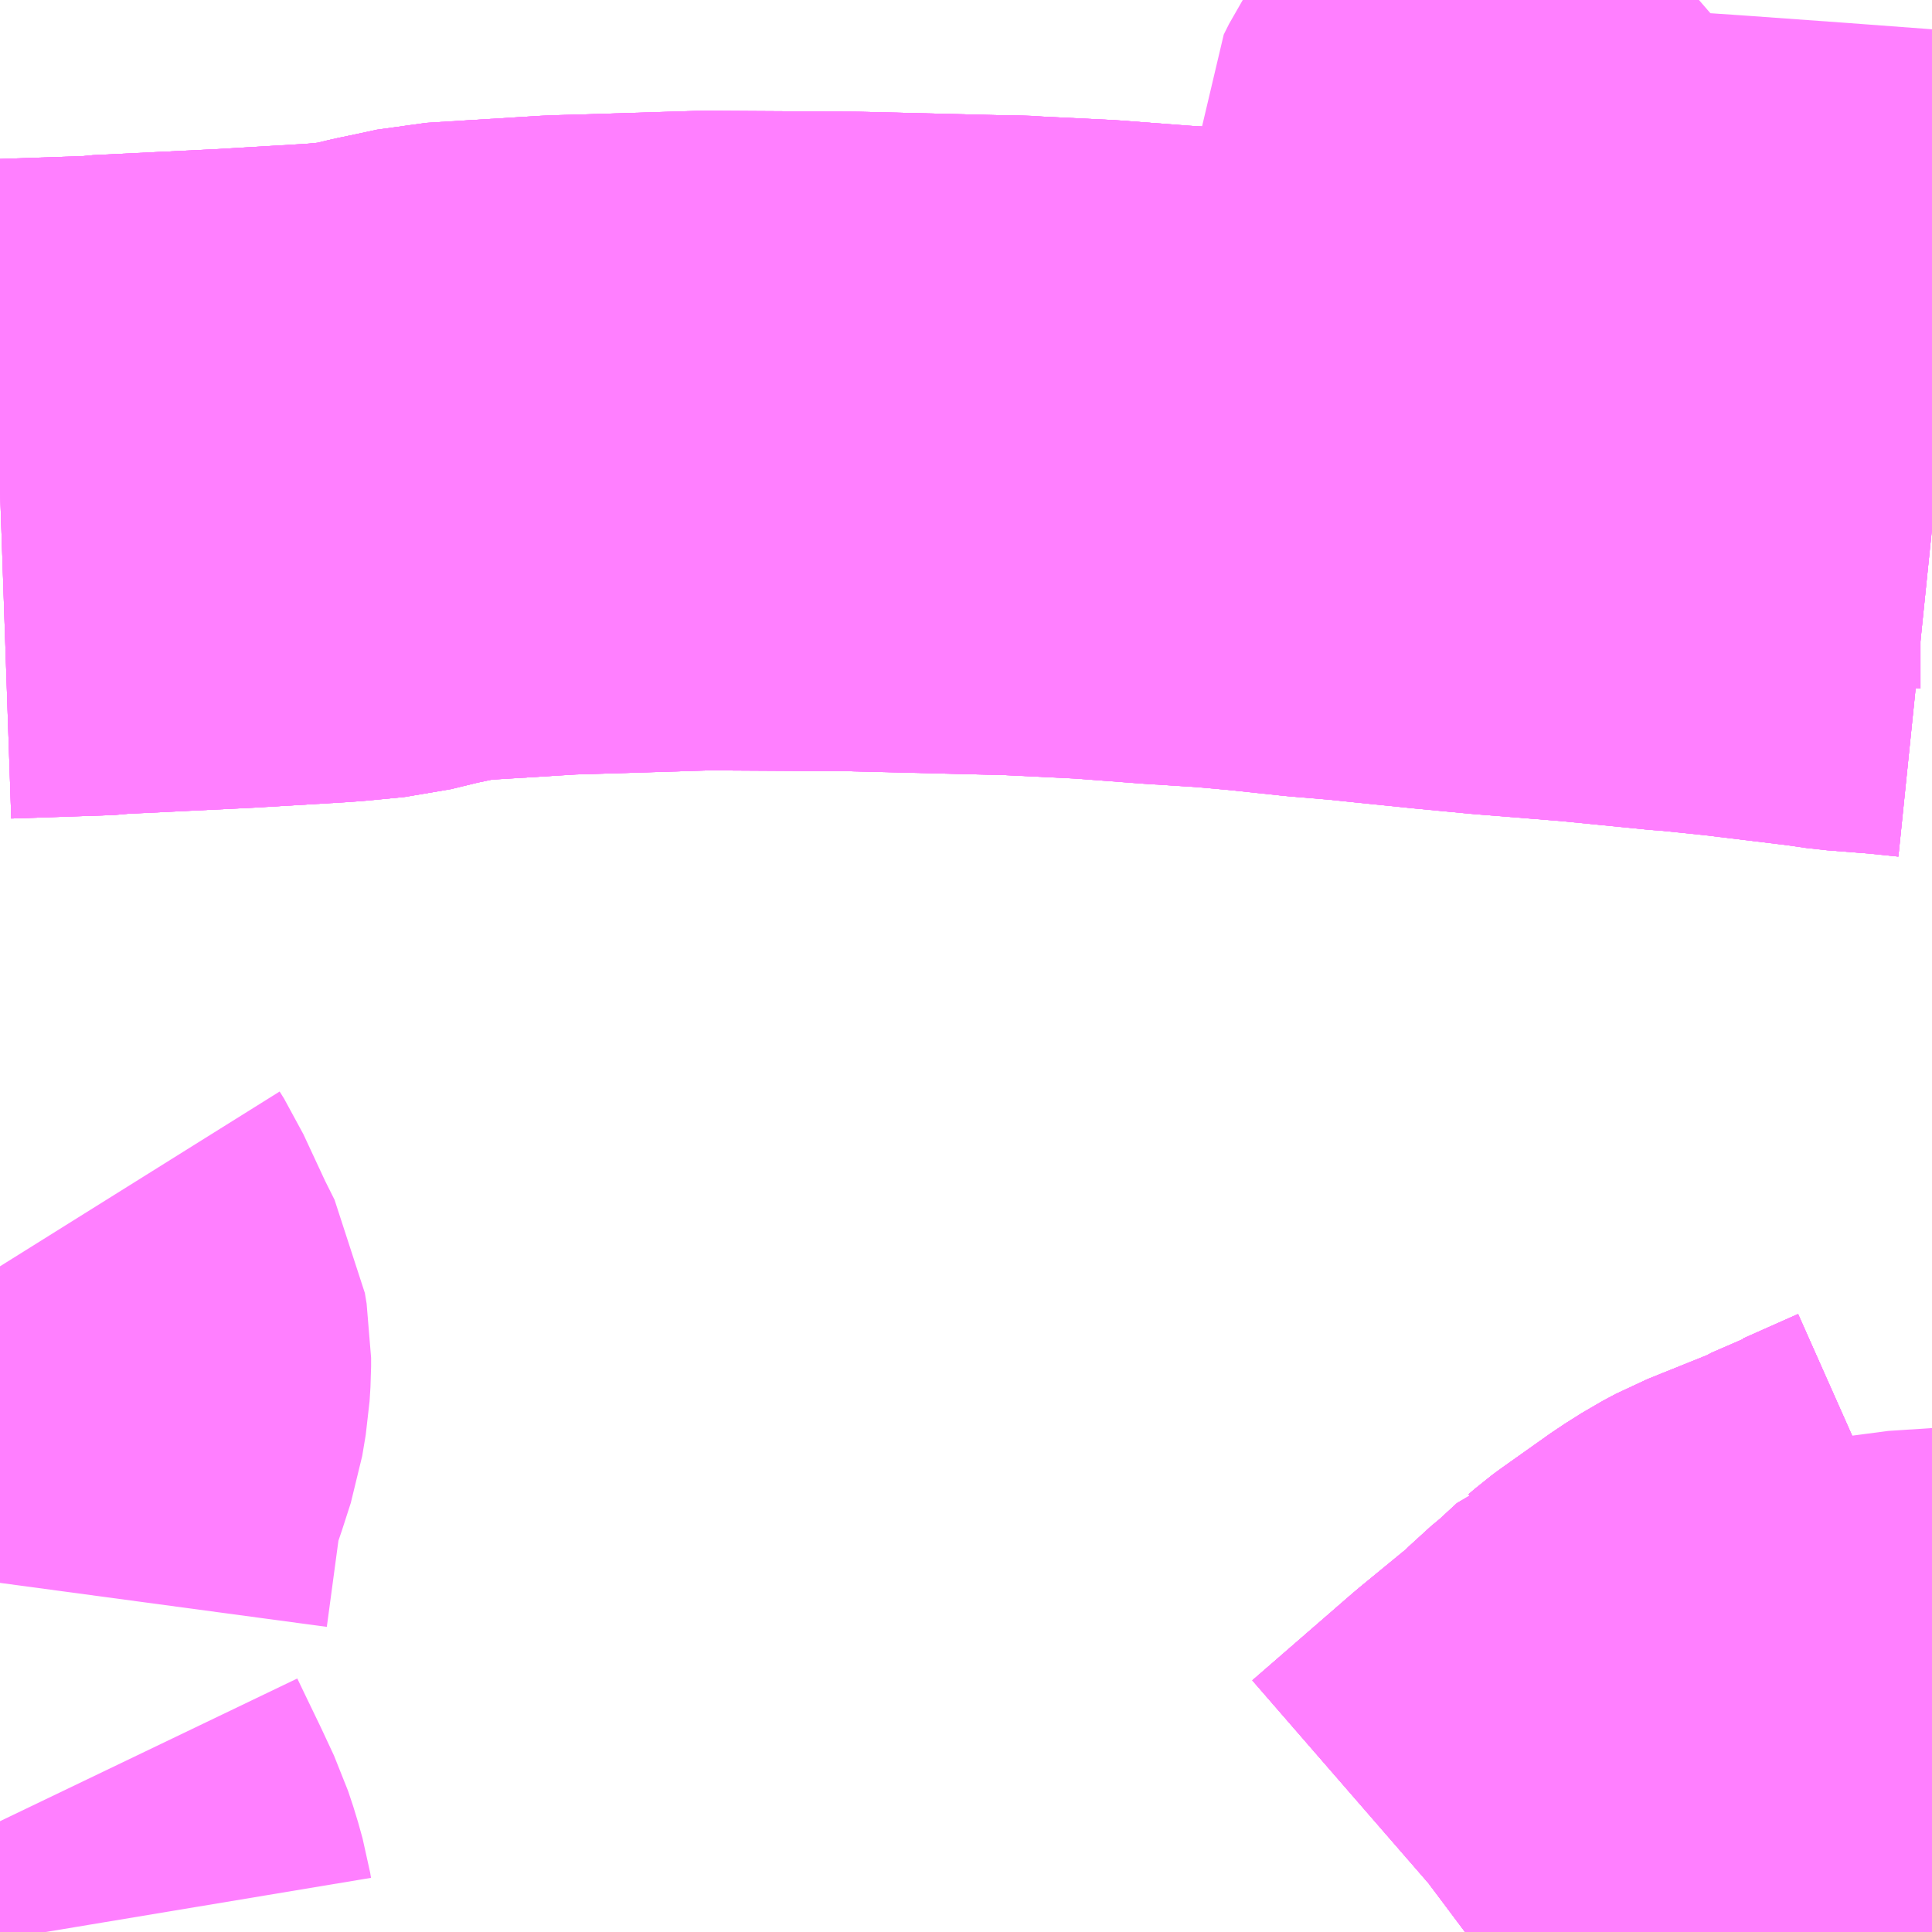 <?xml version="1.0" encoding="UTF-8"?>
<svg  xmlns="http://www.w3.org/2000/svg" xmlns:xlink="http://www.w3.org/1999/xlink" xmlns:go="http://purl.org/svgmap/profile" property="N07_001,N07_002,N07_003,N07_004,N07_005,N07_006,N07_007" viewBox="14071.289 -4080.322 2.197 2.197" go:dataArea="14071.2890625 -4080.322265625 2.197265625 2.197265625" >
<globalCoordinateSystem srsName="http://purl.org/crs/84" transform="matrix(100.0,0.0,0.0,-100.0,0.0,0.0)" />
<defs>
 <g id="p0" >
  <circle cx="0.0" cy="0.0" r="3" stroke="green" stroke-width="0.75" vector-effect="non-scaling-stroke" />
 </g>
</defs>
<g fill="none" fill-rule="evenodd" stroke="#FF00FF" stroke-width="0.75" opacity="0.5" vector-effect="non-scaling-stroke" stroke-linejoin="bevel" >
<path content="1,JRバス東北（株）,ブルーシティ号,1.5,1.5,1.5," xlink:title="1" d="M14071.289,-4079.766L14071.406,-4079.77L14071.413,-4079.771L14071.557,-4079.778L14071.658,-4079.784L14071.672,-4079.785L14071.713,-4079.789L14071.75,-4079.798L14071.774,-4079.803L14071.797,-4079.808L14071.927,-4079.816L14071.961,-4079.817L14072.091,-4079.821L14072.258,-4079.82L14072.421,-4079.816L14072.437,-4079.816L14072.438,-4079.816L14072.453,-4079.815L14072.535,-4079.811L14072.614,-4079.805L14072.677,-4079.801L14072.722,-4079.797L14072.788,-4079.79L14072.836,-4079.786L14072.874,-4079.782L14072.933,-4079.776L14072.996,-4079.77L14073.096,-4079.762L14073.197,-4079.752L14073.211,-4079.751L14073.269,-4079.745L14073.368,-4079.733L14073.396,-4079.729L14073.447,-4079.725L14073.486,-4079.721"/>
<path content="1,JRバス東北（株）,ラ・フォーレ号,1.0,1.0,1.0," xlink:title="1" d="M14071.289,-4079.766L14071.406,-4079.77L14071.413,-4079.771L14071.557,-4079.778L14071.658,-4079.784L14071.672,-4079.785L14071.713,-4079.789L14071.75,-4079.798L14071.774,-4079.803L14071.797,-4079.808L14071.927,-4079.816L14071.961,-4079.817L14072.091,-4079.821L14072.258,-4079.82L14072.421,-4079.816L14072.437,-4079.816L14072.438,-4079.816L14072.453,-4079.815L14072.535,-4079.811L14072.614,-4079.805L14072.677,-4079.801L14072.722,-4079.797L14072.788,-4079.79L14072.836,-4079.786L14072.874,-4079.782L14072.933,-4079.776L14072.996,-4079.77L14073.096,-4079.762L14073.197,-4079.752L14073.211,-4079.751L14073.269,-4079.745L14073.368,-4079.733L14073.396,-4079.729L14073.447,-4079.725L14073.486,-4079.721"/>
<path content="1,JRバス東北（株）,青森・八戸ー十和田湖,5.0,5.0,5.0," xlink:title="1" d="M14071.289,-4079.766L14071.406,-4079.77L14071.413,-4079.771L14071.557,-4079.778L14071.658,-4079.784L14071.672,-4079.785L14071.713,-4079.789L14071.75,-4079.798L14071.774,-4079.803L14071.797,-4079.808L14071.927,-4079.816L14071.961,-4079.817L14072.091,-4079.821L14072.258,-4079.82L14072.421,-4079.816L14072.437,-4079.816L14072.438,-4079.816L14072.453,-4079.815L14072.535,-4079.811L14072.614,-4079.805L14072.677,-4079.801L14072.722,-4079.797L14072.788,-4079.79L14072.836,-4079.786L14072.874,-4079.782L14072.933,-4079.776L14072.996,-4079.77L14073.096,-4079.762L14073.197,-4079.752L14073.211,-4079.751L14073.269,-4079.745L14073.368,-4079.733L14073.396,-4079.729L14073.447,-4079.725L14073.486,-4079.721"/>
<path content="1,JRバス東北（株）,青森ー青森空港,9.5,9.5,9.5," xlink:title="1" d="M14072.955,-4078.125L14072.959,-4078.128L14073.073,-4078.227L14073.14,-4078.282L14073.156,-4078.298L14073.168,-4078.308L14073.17,-4078.31L14073.174,-4078.313L14073.2,-4078.337L14073.203,-4078.338L14073.21,-4078.344L14073.214,-4078.347L14073.269,-4078.386L14073.288,-4078.398L14073.303,-4078.406L14073.39,-4078.441L14073.414,-4078.454L14073.423,-4078.457L14073.486,-4078.485"/>
<path content="1,宮城交通（株）,ブルーシティ,1.5,1.5,1.5," xlink:title="1" d="M14071.289,-4079.766L14071.406,-4079.77L14071.413,-4079.771L14071.557,-4079.778L14071.658,-4079.784L14071.672,-4079.785L14071.713,-4079.789L14071.75,-4079.798L14071.774,-4079.803L14071.797,-4079.808L14071.927,-4079.816L14071.961,-4079.817L14072.091,-4079.821L14072.258,-4079.82L14072.421,-4079.816L14072.437,-4079.816L14072.438,-4079.816L14072.453,-4079.815L14072.535,-4079.811L14072.614,-4079.805L14072.677,-4079.801L14072.722,-4079.797L14072.788,-4079.79L14072.836,-4079.786L14072.874,-4079.782L14072.933,-4079.776L14072.996,-4079.77L14073.096,-4079.762L14073.197,-4079.752L14073.211,-4079.751L14073.269,-4079.745L14073.368,-4079.733L14073.396,-4079.729L14073.447,-4079.725L14073.486,-4079.721"/>
<path content="1,岩手県北自動車（株）,あすなろ号　盛岡⇔青森,2.0,2.0,2.0," xlink:title="1" d="M14071.289,-4079.766L14071.406,-4079.77L14071.413,-4079.771L14071.557,-4079.778L14071.658,-4079.784L14071.672,-4079.785L14071.713,-4079.789L14071.75,-4079.798L14071.774,-4079.803L14071.797,-4079.808L14071.927,-4079.816L14071.961,-4079.817L14072.091,-4079.821L14072.258,-4079.82L14072.421,-4079.816L14072.437,-4079.816L14072.438,-4079.816L14072.453,-4079.815L14072.535,-4079.811L14072.614,-4079.805L14072.677,-4079.801L14072.722,-4079.797L14072.788,-4079.79L14072.836,-4079.786L14072.874,-4079.782L14072.933,-4079.776L14072.996,-4079.77L14073.096,-4079.762L14073.197,-4079.752L14073.211,-4079.751L14073.269,-4079.745L14073.368,-4079.733L14073.396,-4079.729L14073.447,-4079.725L14073.486,-4079.721"/>
<path content="1,弘南バス（株）,アップル号,1.0,1.0,1.0," xlink:title="1" d="M14072.955,-4078.125L14072.959,-4078.128L14073.073,-4078.227L14073.14,-4078.282L14073.156,-4078.298L14073.168,-4078.308L14073.17,-4078.31L14073.174,-4078.313L14073.2,-4078.337L14073.203,-4078.338L14073.21,-4078.344L14073.214,-4078.347L14073.269,-4078.386L14073.288,-4078.398L14073.303,-4078.406L14073.39,-4078.441L14073.414,-4078.454L14073.423,-4078.457L14073.486,-4078.485"/>
<path content="2,青森市,浪岡線,15.5,15.5,15.5," xlink:title="2" d="M14072.955,-4078.125L14072.959,-4078.128L14073.073,-4078.227L14073.14,-4078.282L14073.156,-4078.298L14073.168,-4078.308L14073.17,-4078.31L14073.174,-4078.313L14073.2,-4078.337L14073.203,-4078.338L14073.21,-4078.344L14073.214,-4078.347L14073.269,-4078.386L14073.288,-4078.398L14073.303,-4078.406L14073.39,-4078.441L14073.414,-4078.454L14073.423,-4078.457L14073.486,-4078.485"/>
<path content="2,青森市,浪館線、細越線,25.0,16.5,16.5," xlink:title="2" d="M14071.289,-4078.882L14071.294,-4078.874L14071.321,-4078.816L14071.334,-4078.79L14071.336,-4078.778L14071.336,-4078.768L14071.335,-4078.752L14071.331,-4078.728L14071.321,-4078.697L14071.31,-4078.666L14071.307,-4078.653L14071.305,-4078.639L14071.303,-4078.626L14071.289,-4078.522M14071.289,-4078.251L14071.301,-4078.226L14071.315,-4078.197L14071.329,-4078.167L14071.335,-4078.149L14071.34,-4078.131L14071.341,-4078.125"/>
<path content="2,青森市,荒川線（中央大橋経由）,2.5,0.5,0.5," xlink:title="2" d="M14072.955,-4078.125L14072.959,-4078.128L14073.073,-4078.227L14073.14,-4078.282L14073.156,-4078.298L14073.168,-4078.308L14073.17,-4078.31L14073.174,-4078.313L14073.2,-4078.337L14073.203,-4078.338L14073.21,-4078.344L14073.214,-4078.347L14073.269,-4078.386L14073.288,-4078.398L14073.303,-4078.406L14073.39,-4078.441L14073.414,-4078.454L14073.423,-4078.457L14073.486,-4078.485"/>
<path content="2,青森市,高田方面線,31.0,27.0,27.0," xlink:title="2" d="M14073.1,-4078.125L14073.103,-4078.126L14073.141,-4078.137L14073.157,-4078.144L14073.168,-4078.152L14073.191,-4078.171L14073.218,-4078.196L14073.245,-4078.214L14073.251,-4078.218L14073.276,-4078.228L14073.319,-4078.244L14073.333,-4078.254L14073.379,-4078.298L14073.386,-4078.303L14073.397,-4078.307L14073.413,-4078.312L14073.447,-4078.318L14073.485,-4078.323L14073.486,-4078.323"/>
<path content="2,青森市,高田方面線,31.0,27.0,27.0," xlink:title="2" d="M14072.955,-4078.125L14072.959,-4078.128L14073.073,-4078.227L14073.14,-4078.282L14073.156,-4078.298L14073.168,-4078.308L14073.17,-4078.31L14073.174,-4078.313L14073.2,-4078.337L14073.203,-4078.338L14073.21,-4078.344L14073.214,-4078.347L14073.269,-4078.386L14073.288,-4078.398L14073.303,-4078.406L14073.39,-4078.441L14073.414,-4078.454L14073.423,-4078.457L14073.486,-4078.485"/>
<path content="2,青森市,高田方面線,31.0,27.0,27.0," xlink:title="2" d="M14073.221,-4080.322L14073.206,-4080.309L14073.192,-4080.294L14073.169,-4080.276L14073.118,-4080.231L14073.071,-4080.186L14073.048,-4080.162L14073.035,-4080.147L14073.022,-4080.127L14073.016,-4080.115L14073.016,-4080.079L14073.021,-4080.057L14073.028,-4080.036L14073.033,-4080.006L14073.035,-4079.975L14073.034,-4079.965L14073.029,-4079.956L14073.043,-4079.947L14073.053,-4079.945L14073.066,-4079.943L14073.133,-4079.938L14073.16,-4079.935L14073.177,-4079.935L14073.25,-4079.93L14073.361,-4079.922L14073.468,-4079.914L14073.473,-4079.914L14073.486,-4079.913"/>
</g>
</svg>
